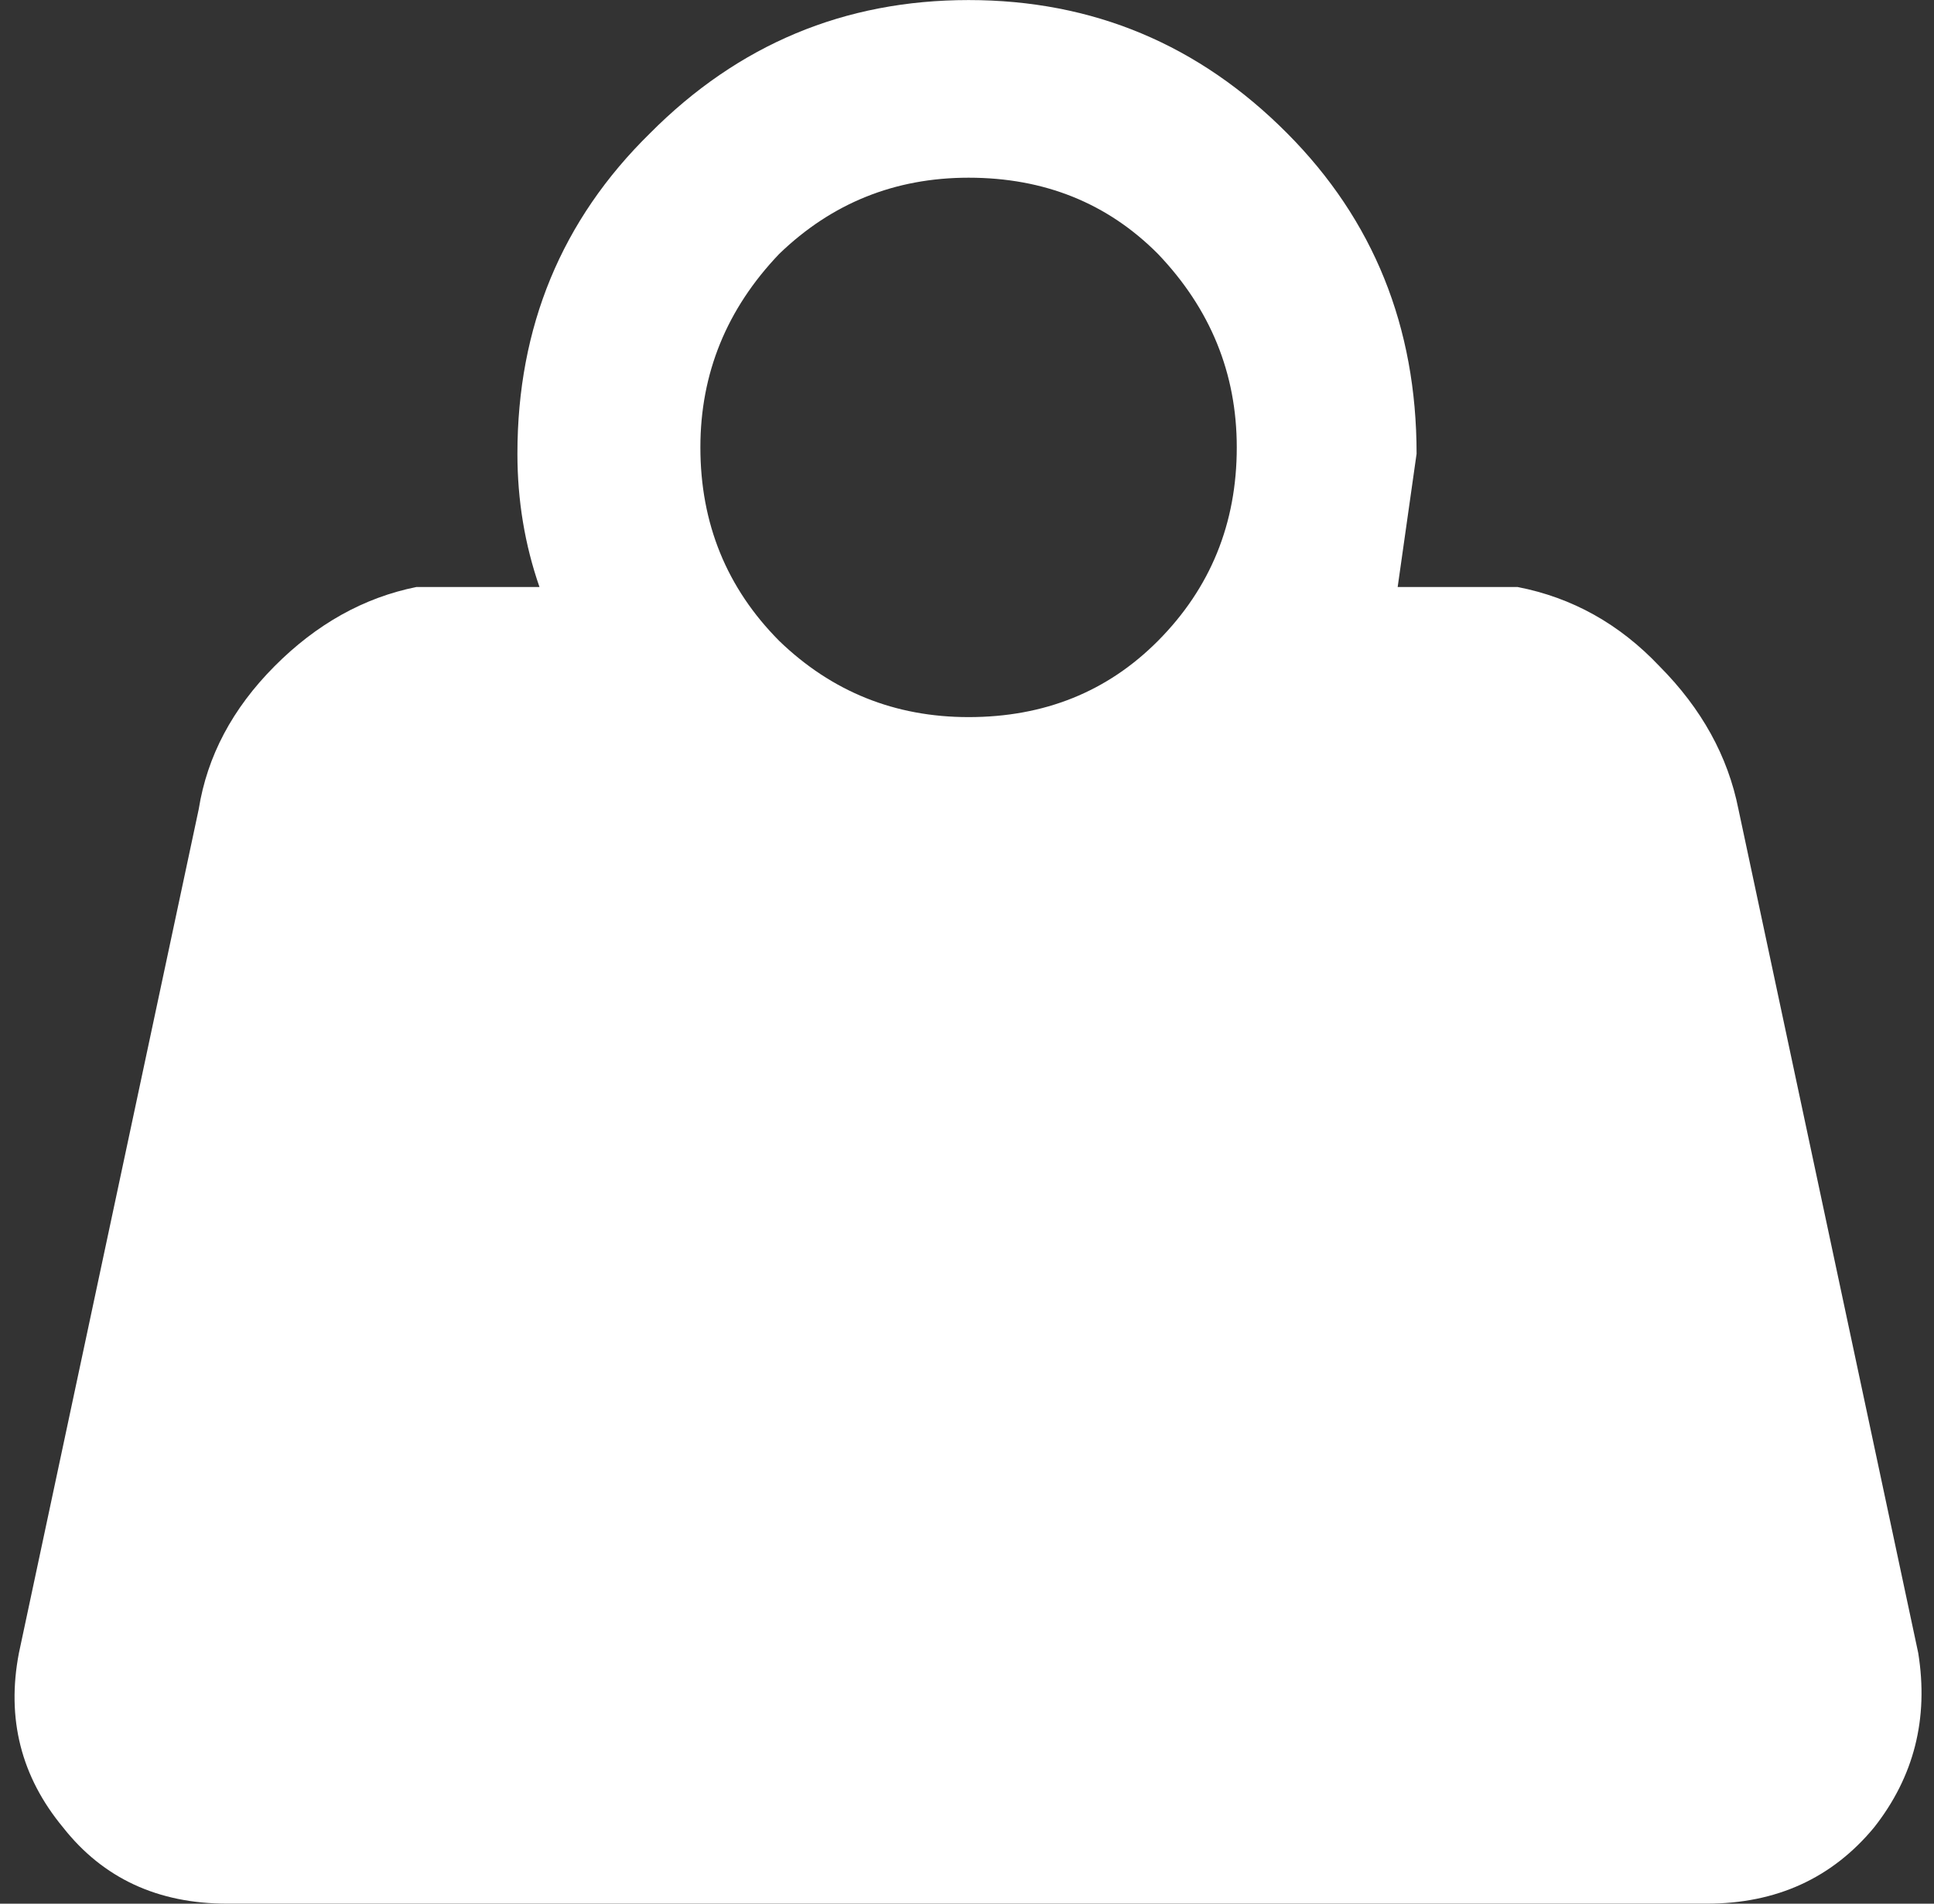 <svg xmlns="http://www.w3.org/2000/svg" xmlns:xlink="http://www.w3.org/1999/xlink" width="127pt" height="125pt" viewBox="0 0 127 125" version="1.1">
<rect x="0" y="0" width="127" height="125" fill="#333333" stroke="none"/>
<g id="surface1">
<path style=" stroke:none;fill-rule:nonzero;fill:rgb(100%,100%,100%);fill-opacity:1;" d="M 76.035 16.668 C 72.719 13.336 68.574 11.668 63.605 11.668 C 58.77 11.668 54.625 13.336 51.172 16.668 C 47.719 20.281 45.992 24.516 45.992 29.375 C 45.992 34.375 47.719 38.613 51.172 42.086 C 54.625 45.418 58.77 47.086 63.605 47.086 C 68.574 47.086 72.719 45.418 76.035 42.086 C 79.488 38.613 81.215 34.375 81.215 29.375 C 81.215 24.516 79.488 20.281 76.035 16.668 M 63.605 0.004 C 71.754 0.004 78.727 2.918 84.527 8.754 C 90.191 14.445 93.023 21.461 93.023 29.793 L 91.781 38.543 L 99.652 38.543 C 103.242 39.238 106.352 40.973 108.977 43.75 C 111.738 46.527 113.465 49.652 114.156 53.125 L 125.965 108.539 C 126.656 112.844 125.688 116.664 123.062 119.996 C 120.301 123.328 116.641 124.996 112.082 124.996 L 14.918 124.996 C 10.359 124.996 6.77 123.328 4.145 119.996 C 1.383 116.664 0.414 112.844 1.242 108.539 L 13.051 53.125 C 13.605 49.652 15.262 46.527 18.023 43.75 C 20.785 40.973 23.895 39.238 27.348 38.543 L 35.426 38.543 C 34.461 35.766 33.977 32.848 33.977 29.793 C 33.977 21.461 36.879 14.445 42.68 8.754 C 48.48 2.918 55.453 0.004 63.605 0.004 "/>
</g>
</svg>